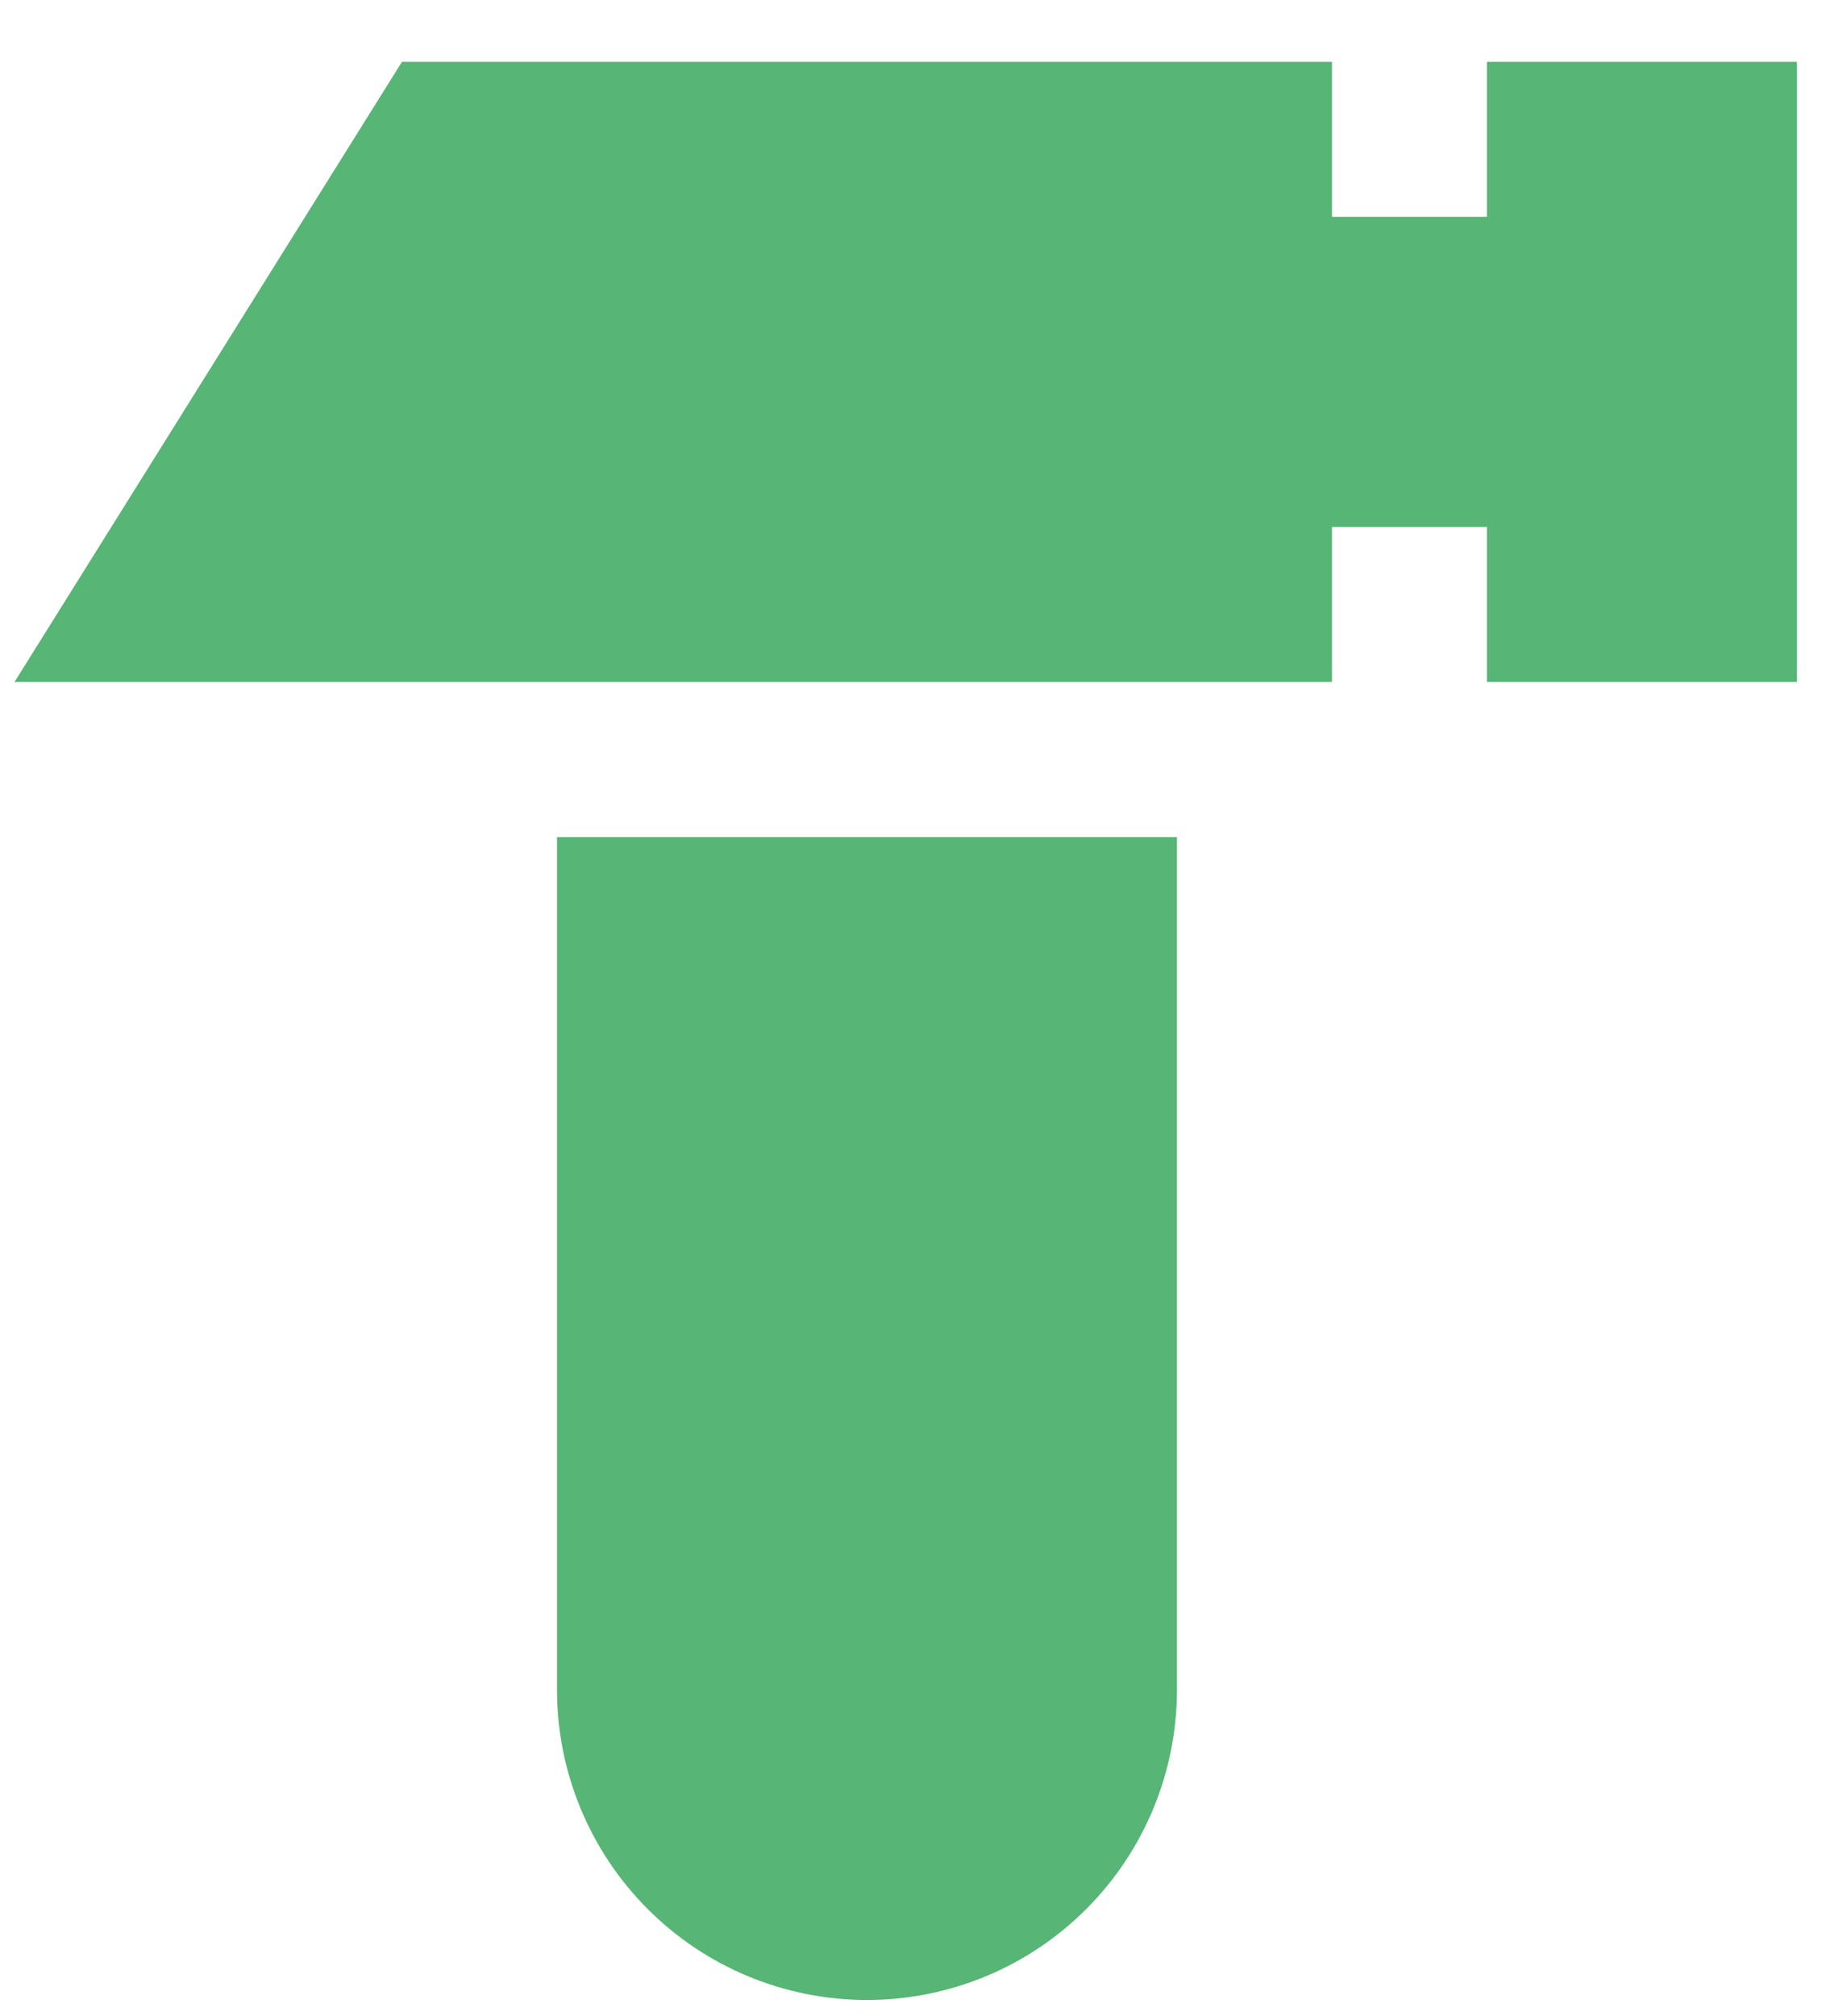 <svg width="29" height="32" viewBox="0 0 29 32" fill="none" xmlns="http://www.w3.org/2000/svg">
<path d="M21.154 3.442H23.615V8.366H21.154V10.827H0.23L6.384 0.981H21.154V3.442ZM8.846 26.827C8.846 28.133 9.365 29.385 10.288 30.308C11.211 31.232 12.463 31.75 13.769 31.75C15.075 31.75 16.327 31.232 17.25 30.308C18.173 29.385 18.692 28.133 18.692 26.827V13.289H8.846V26.827ZM23.615 0.981H28.538V10.827H23.615V0.981Z" fill="#57B576"/>
</svg>
